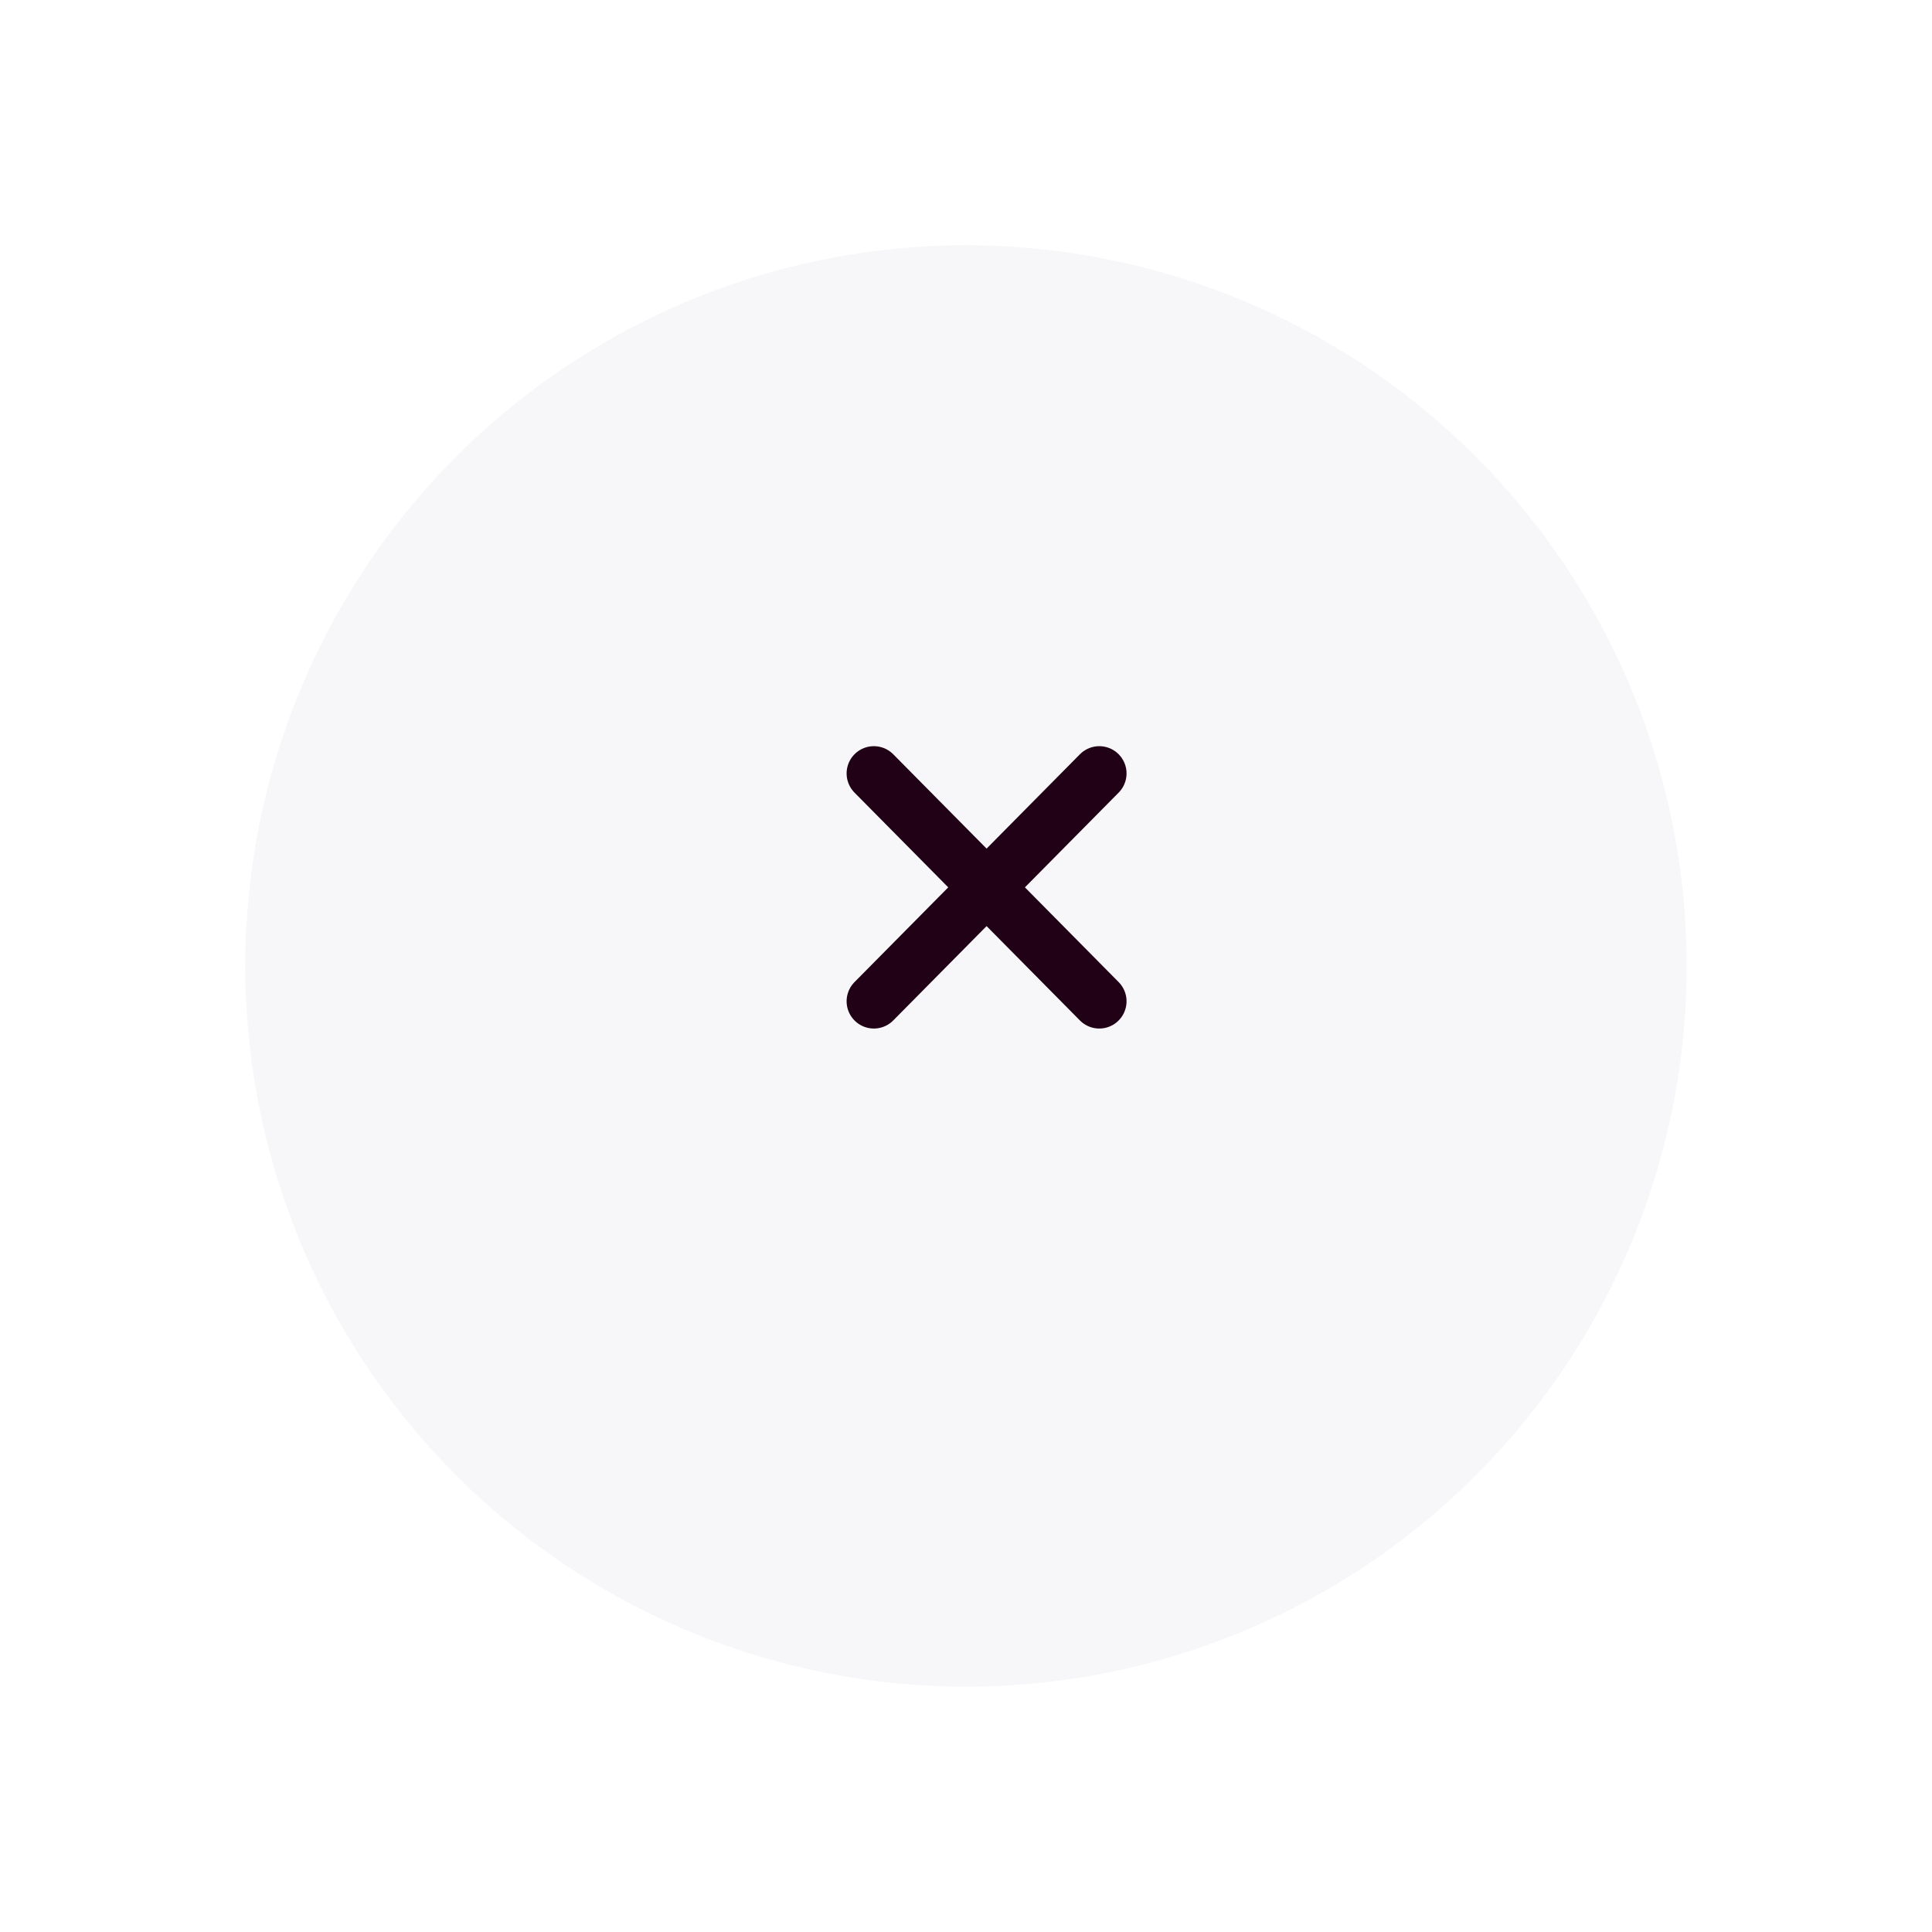 <svg xmlns="http://www.w3.org/2000/svg" xmlns:xlink="http://www.w3.org/1999/xlink" width="70.887" height="70.887" viewBox="0 0 70.887 70.887"><defs><style>.a{fill:#f7f7f9;}.b{fill:none;stroke:#200116;stroke-linecap:round;stroke-width:2px;}.c{filter:url(#a);}</style><filter id="a" x="0" y="0" width="70.887" height="70.887" filterUnits="userSpaceOnUse"><feOffset dy="3" input="SourceAlpha"/><feGaussianBlur stdDeviation="3" result="b"/><feFlood flood-opacity="0.161"/><feComposite operator="in" in2="b"/><feComposite in="SourceGraphic"/></filter></defs><g transform="translate(-199 -287)"><g class="c" transform="matrix(1, 0, 0, 1, 199, 287)"><circle class="a" cx="26.443" cy="26.443" r="26.443" transform="translate(9 6)"/></g><g transform="translate(231.063 315.378)"><line class="b" x2="8.271" y2="8.36" transform="translate(0)"/><line class="b" x1="8.271" y2="8.36" transform="translate(0)"/></g></g></svg>
